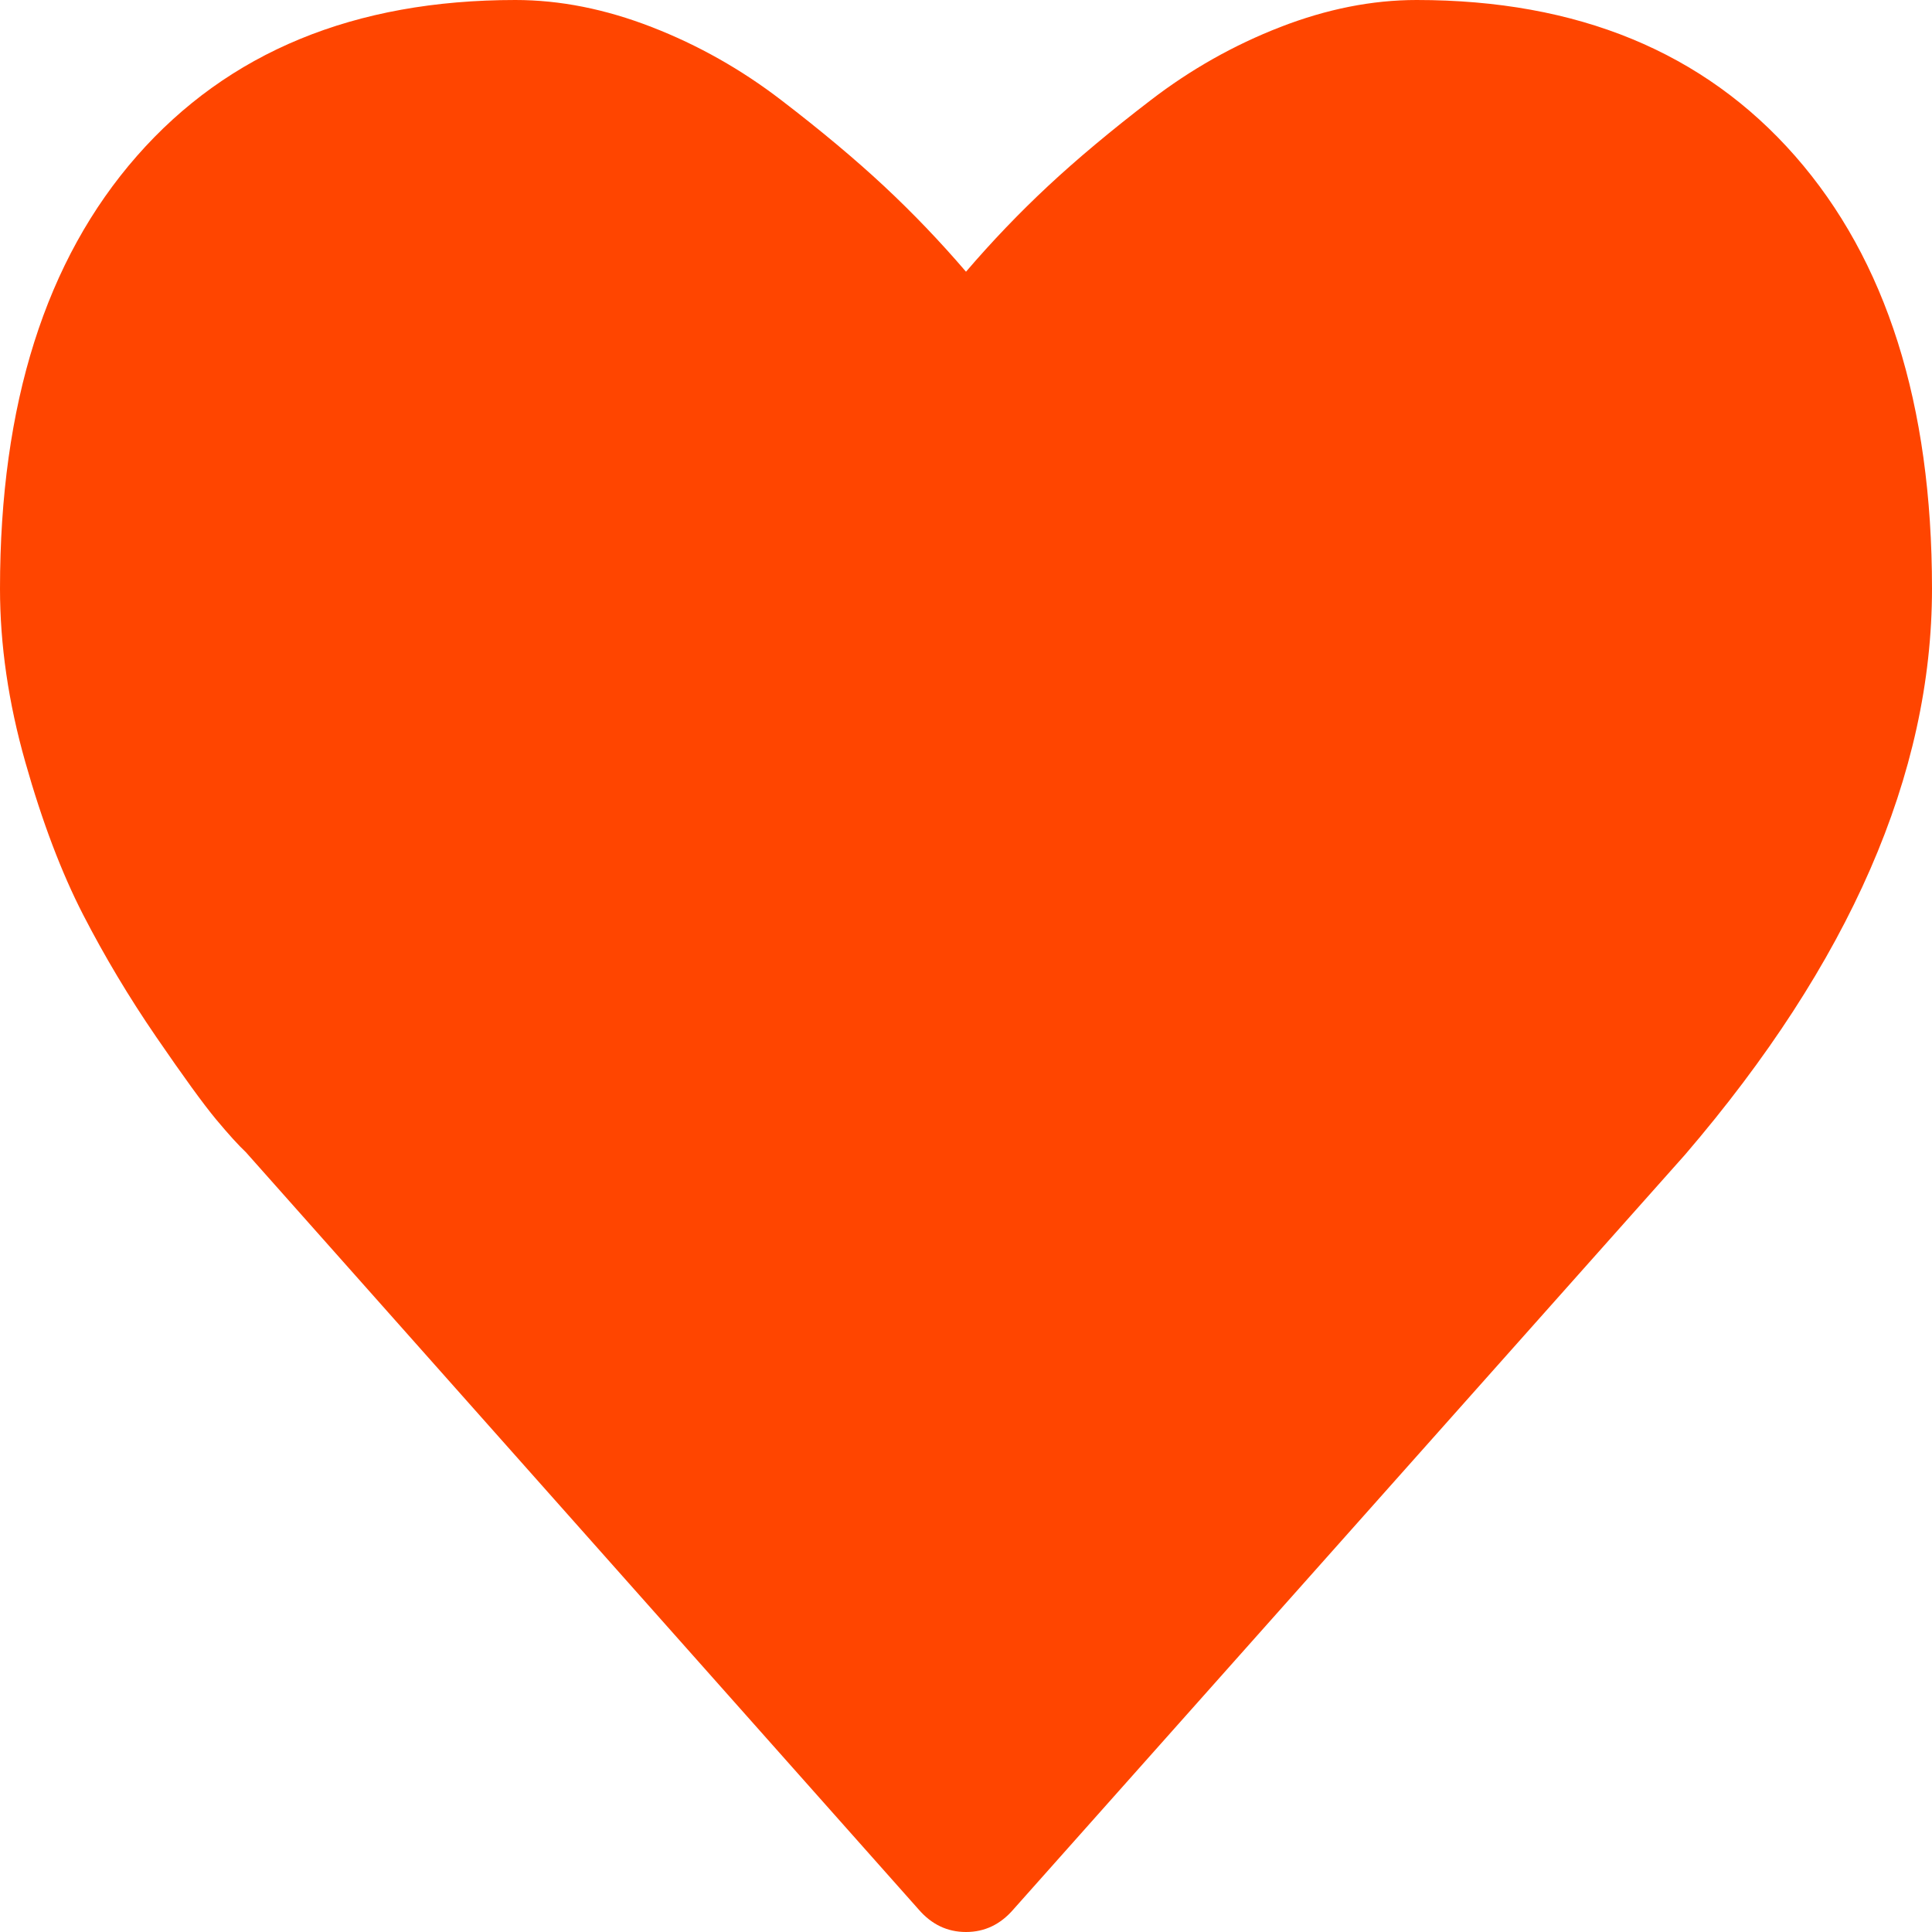 ﻿<?xml version="1.0" encoding="utf-8"?>
<svg version="1.1" xmlns:xlink="http://www.w3.org/1999/xlink" width="25px" height="25px" xmlns="http://www.w3.org/2000/svg">
  <g transform="matrix(1 0 0 1 -70 -374 )">
    <path d="M 13.114 24.707  C 12.946 24.902  12.742 25  12.5 25  C 12.258 25  12.054 24.902  11.886 24.707  L 3.181 14.909  C 3.088 14.822  2.96 14.681  2.797 14.486  C 2.634 14.29  2.376 13.935  2.023 13.42  C 1.669 12.904  1.353 12.375  1.074 11.833  C 0.795 11.29  0.546 10.634  0.328 9.863  C 0.109 9.093  0 8.344  0 7.617  C 0 5.23  0.591 3.364  1.772 2.018  C 2.953 0.673  4.585 0  6.669 0  C 7.245 0  7.833 0.117  8.433 0.35  C 9.033 0.583  9.591 0.898  10.107 1.294  C 10.624 1.69  11.068 2.062  11.44 2.409  C 11.812 2.756  12.165 3.125  12.5 3.516  C 12.835 3.125  13.188 2.756  13.56 2.409  C 13.932 2.062  14.376 1.69  14.893 1.294  C 15.409 0.898  15.967 0.583  16.567 0.35  C 17.167 0.117  17.755 0  18.331 0  C 20.415 0  22.047 0.673  23.228 2.018  C 24.409 3.364  25 5.23  25 7.617  C 25 10.015  23.935 12.457  21.805 14.941  L 13.114 24.707  Z " fill-rule="nonzero" fill="#ff4500" stroke="none" transform="matrix(1 0 0 1 70 374 )" />
  </g>
</svg>